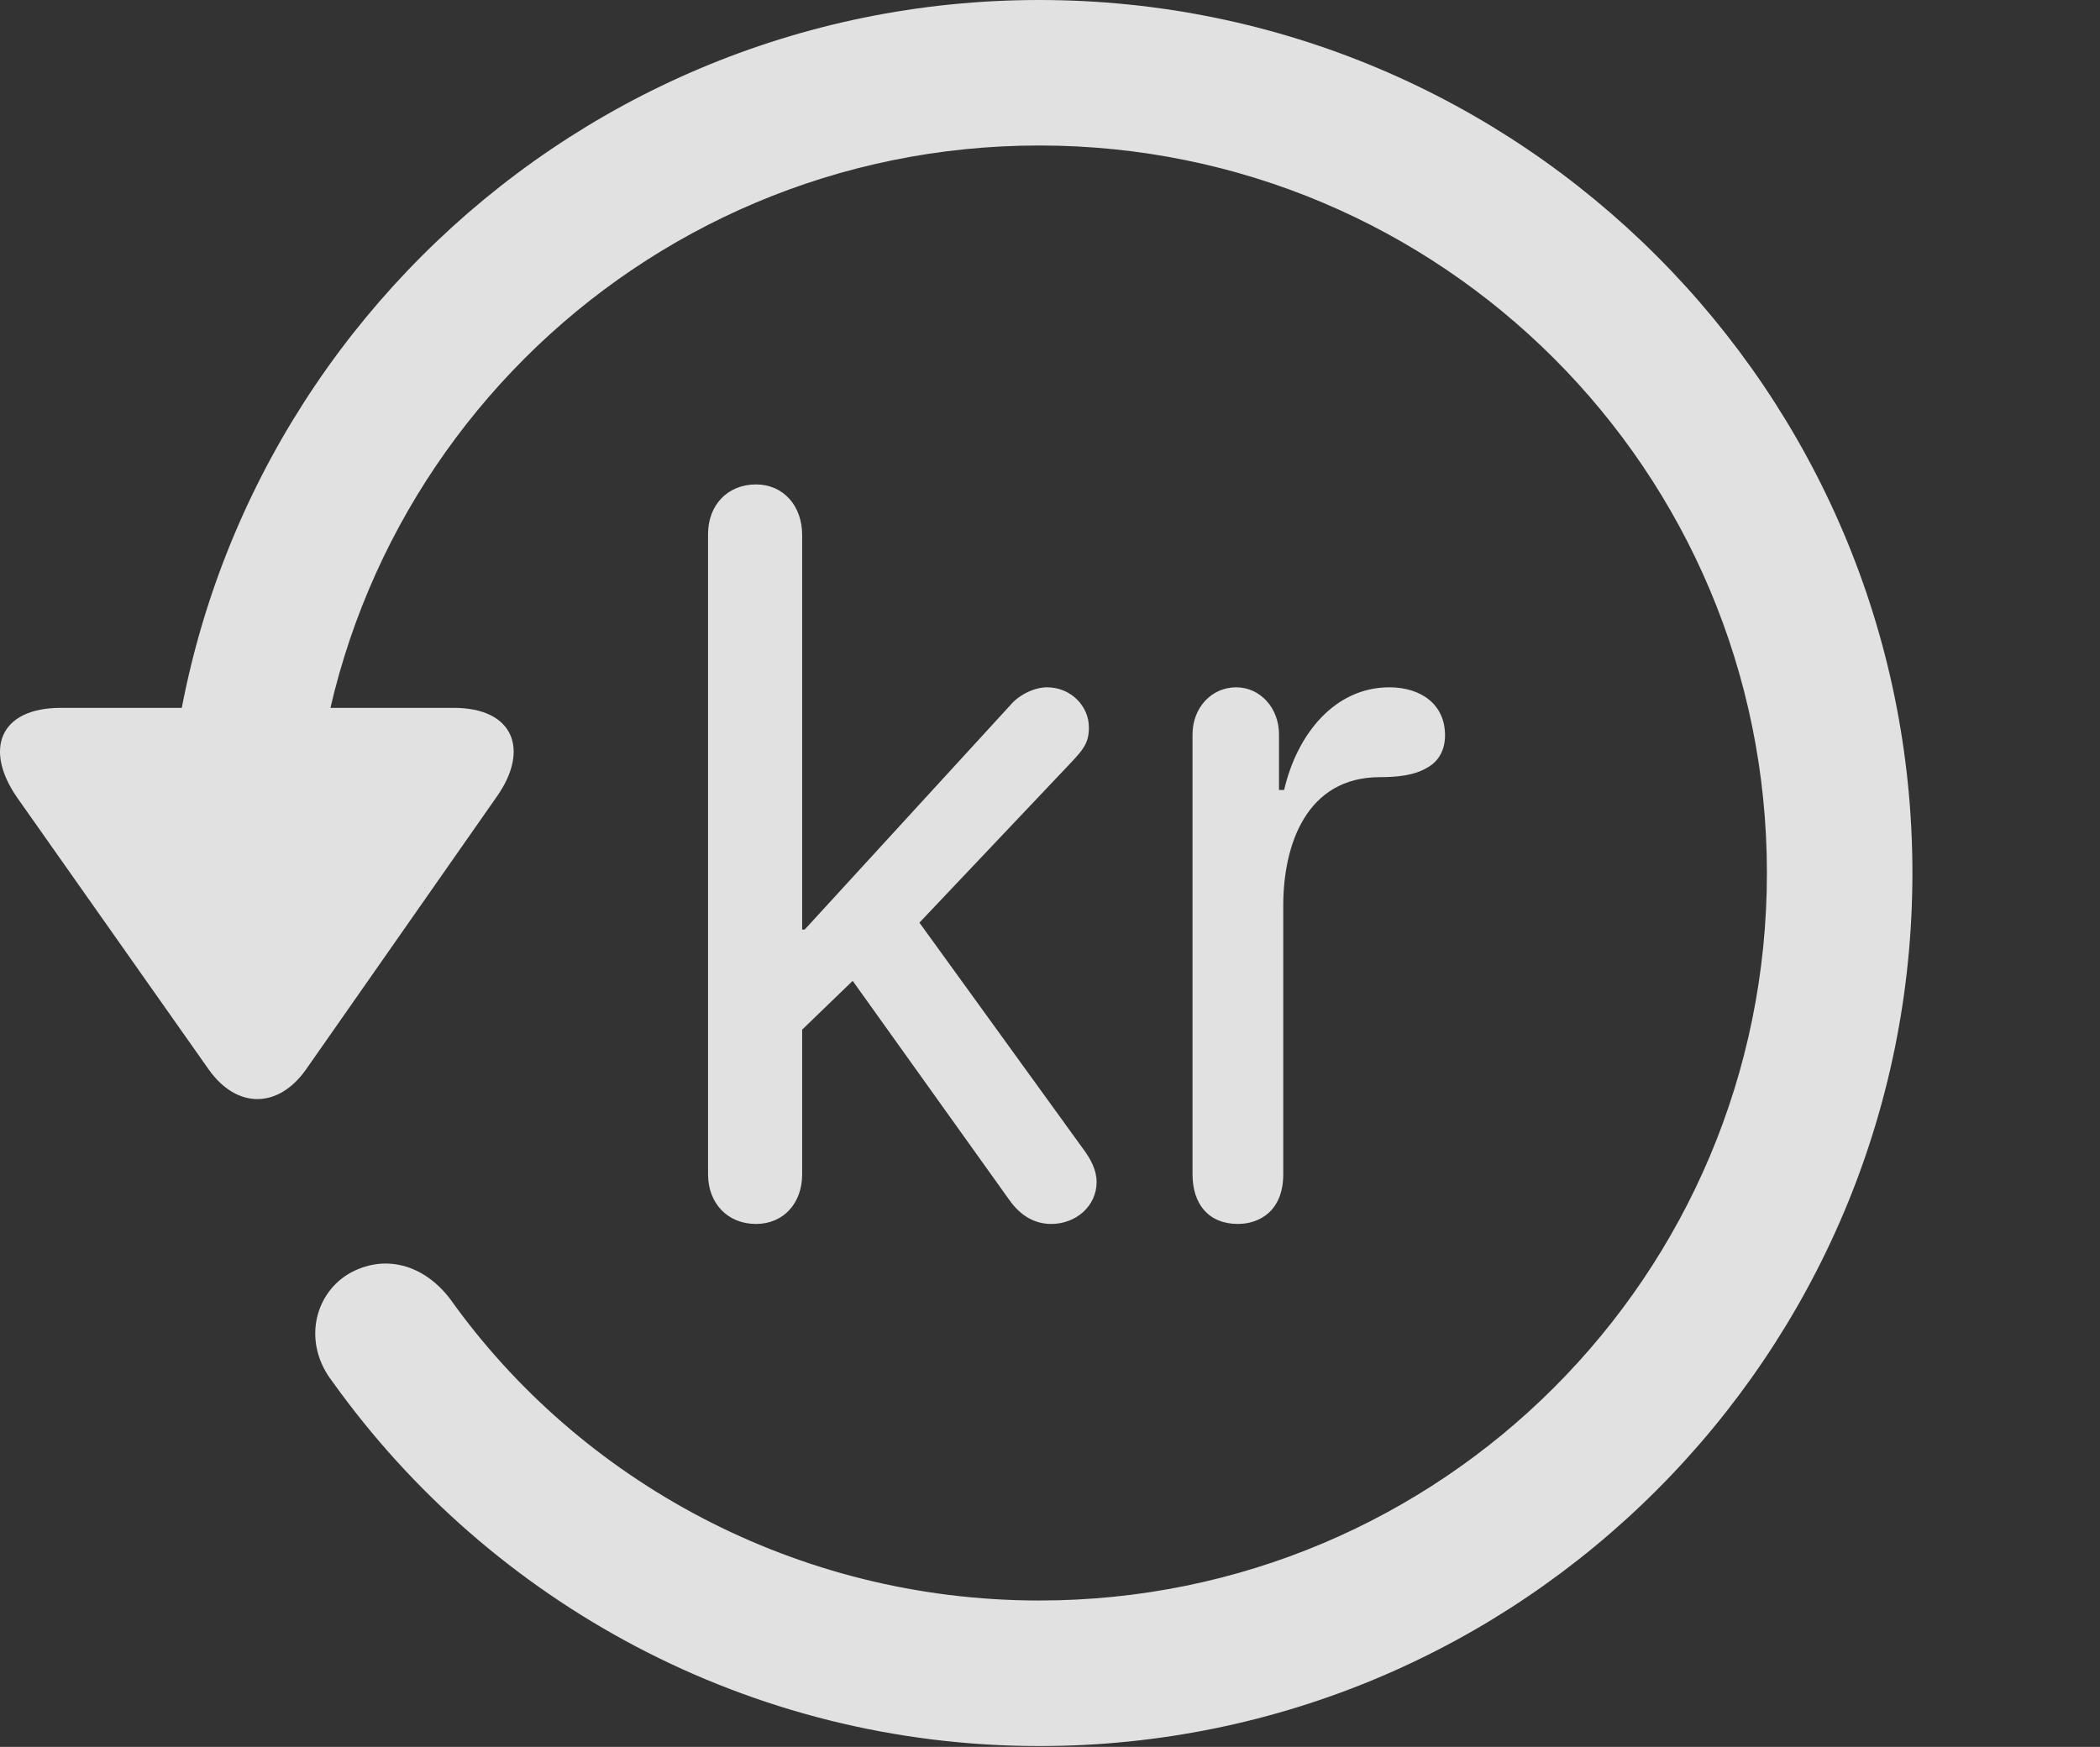 <?xml version="1.0" encoding="UTF-8"?>
<!--Generator: Apple Native CoreSVG 326-->
<!DOCTYPE svg
PUBLIC "-//W3C//DTD SVG 1.1//EN"
       "http://www.w3.org/Graphics/SVG/1.1/DTD/svg11.dtd">
<svg version="1.1" xmlns="http://www.w3.org/2000/svg" xmlns:xlink="http://www.w3.org/1999/xlink" viewBox="0 0 33.541 27.904">
 <rect x="0" y="0" width="33.541" height="27.904" fill="#333333" stroke="none"/>
 <g>
  <rect height="27.904" opacity="0" width="33.541" x="0" y="0"/>
  <path d="M16.599 27.891C24.297 27.891 30.545 21.643 30.545 13.945C30.545 6.248 24.297 0 16.599 0C8.902 0 2.654 6.248 2.654 13.945L4.978 13.945C4.978 7.52 10.174 2.324 16.599 2.324C23.025 2.324 28.221 7.52 28.221 13.945C28.221 20.371 23.025 25.566 16.599 25.566C12.717 25.566 9.258 23.652 7.193 20.754C6.769 20.193 6.127 20.016 5.553 20.357C5.006 20.699 4.842 21.465 5.307 22.066C7.836 25.607 11.978 27.891 16.599 27.891ZM0.973 11.307C-0.012 11.307-0.258 11.977 0.275 12.742L3.338 17.09C3.789 17.719 4.445 17.705 4.883 17.09L7.932 12.729C8.465 11.977 8.205 11.307 7.248 11.307Z" fill="white" fill-opacity="0.85"/>
  <path d="M12.074 19.551C12.512 19.551 12.812 19.223 12.812 18.758L12.812 16.447L13.619 15.668L16.121 19.168C16.285 19.4 16.504 19.551 16.791 19.551C17.187 19.551 17.515 19.264 17.515 18.881C17.515 18.689 17.42 18.512 17.297 18.348L14.685 14.738L17.119 12.168C17.297 11.977 17.392 11.867 17.392 11.621C17.392 11.279 17.105 10.979 16.723 10.979C16.517 10.979 16.271 11.102 16.135 11.266L12.853 14.848L12.812 14.848L12.812 8.545C12.812 8.08 12.512 7.738 12.074 7.738C11.623 7.738 11.309 8.066 11.309 8.531L11.309 18.758C11.309 19.223 11.623 19.551 12.074 19.551ZM19.771 19.551C20.113 19.551 20.496 19.346 20.496 18.758L20.496 14.465C20.496 13.494 20.865 12.414 22.041 12.414C22.314 12.414 22.588 12.387 22.793 12.264C22.971 12.168 23.08 11.99 23.08 11.744C23.08 11.252 22.697 10.979 22.191 10.979C21.316 10.979 20.715 11.73 20.51 12.619L20.428 12.619L20.428 11.73C20.428 11.307 20.127 10.979 19.744 10.979C19.348 10.979 19.047 11.307 19.047 11.73L19.047 18.758C19.047 19.236 19.306 19.551 19.771 19.551Z" fill="white" fill-opacity="0.85"/>
 </g>
</svg>
